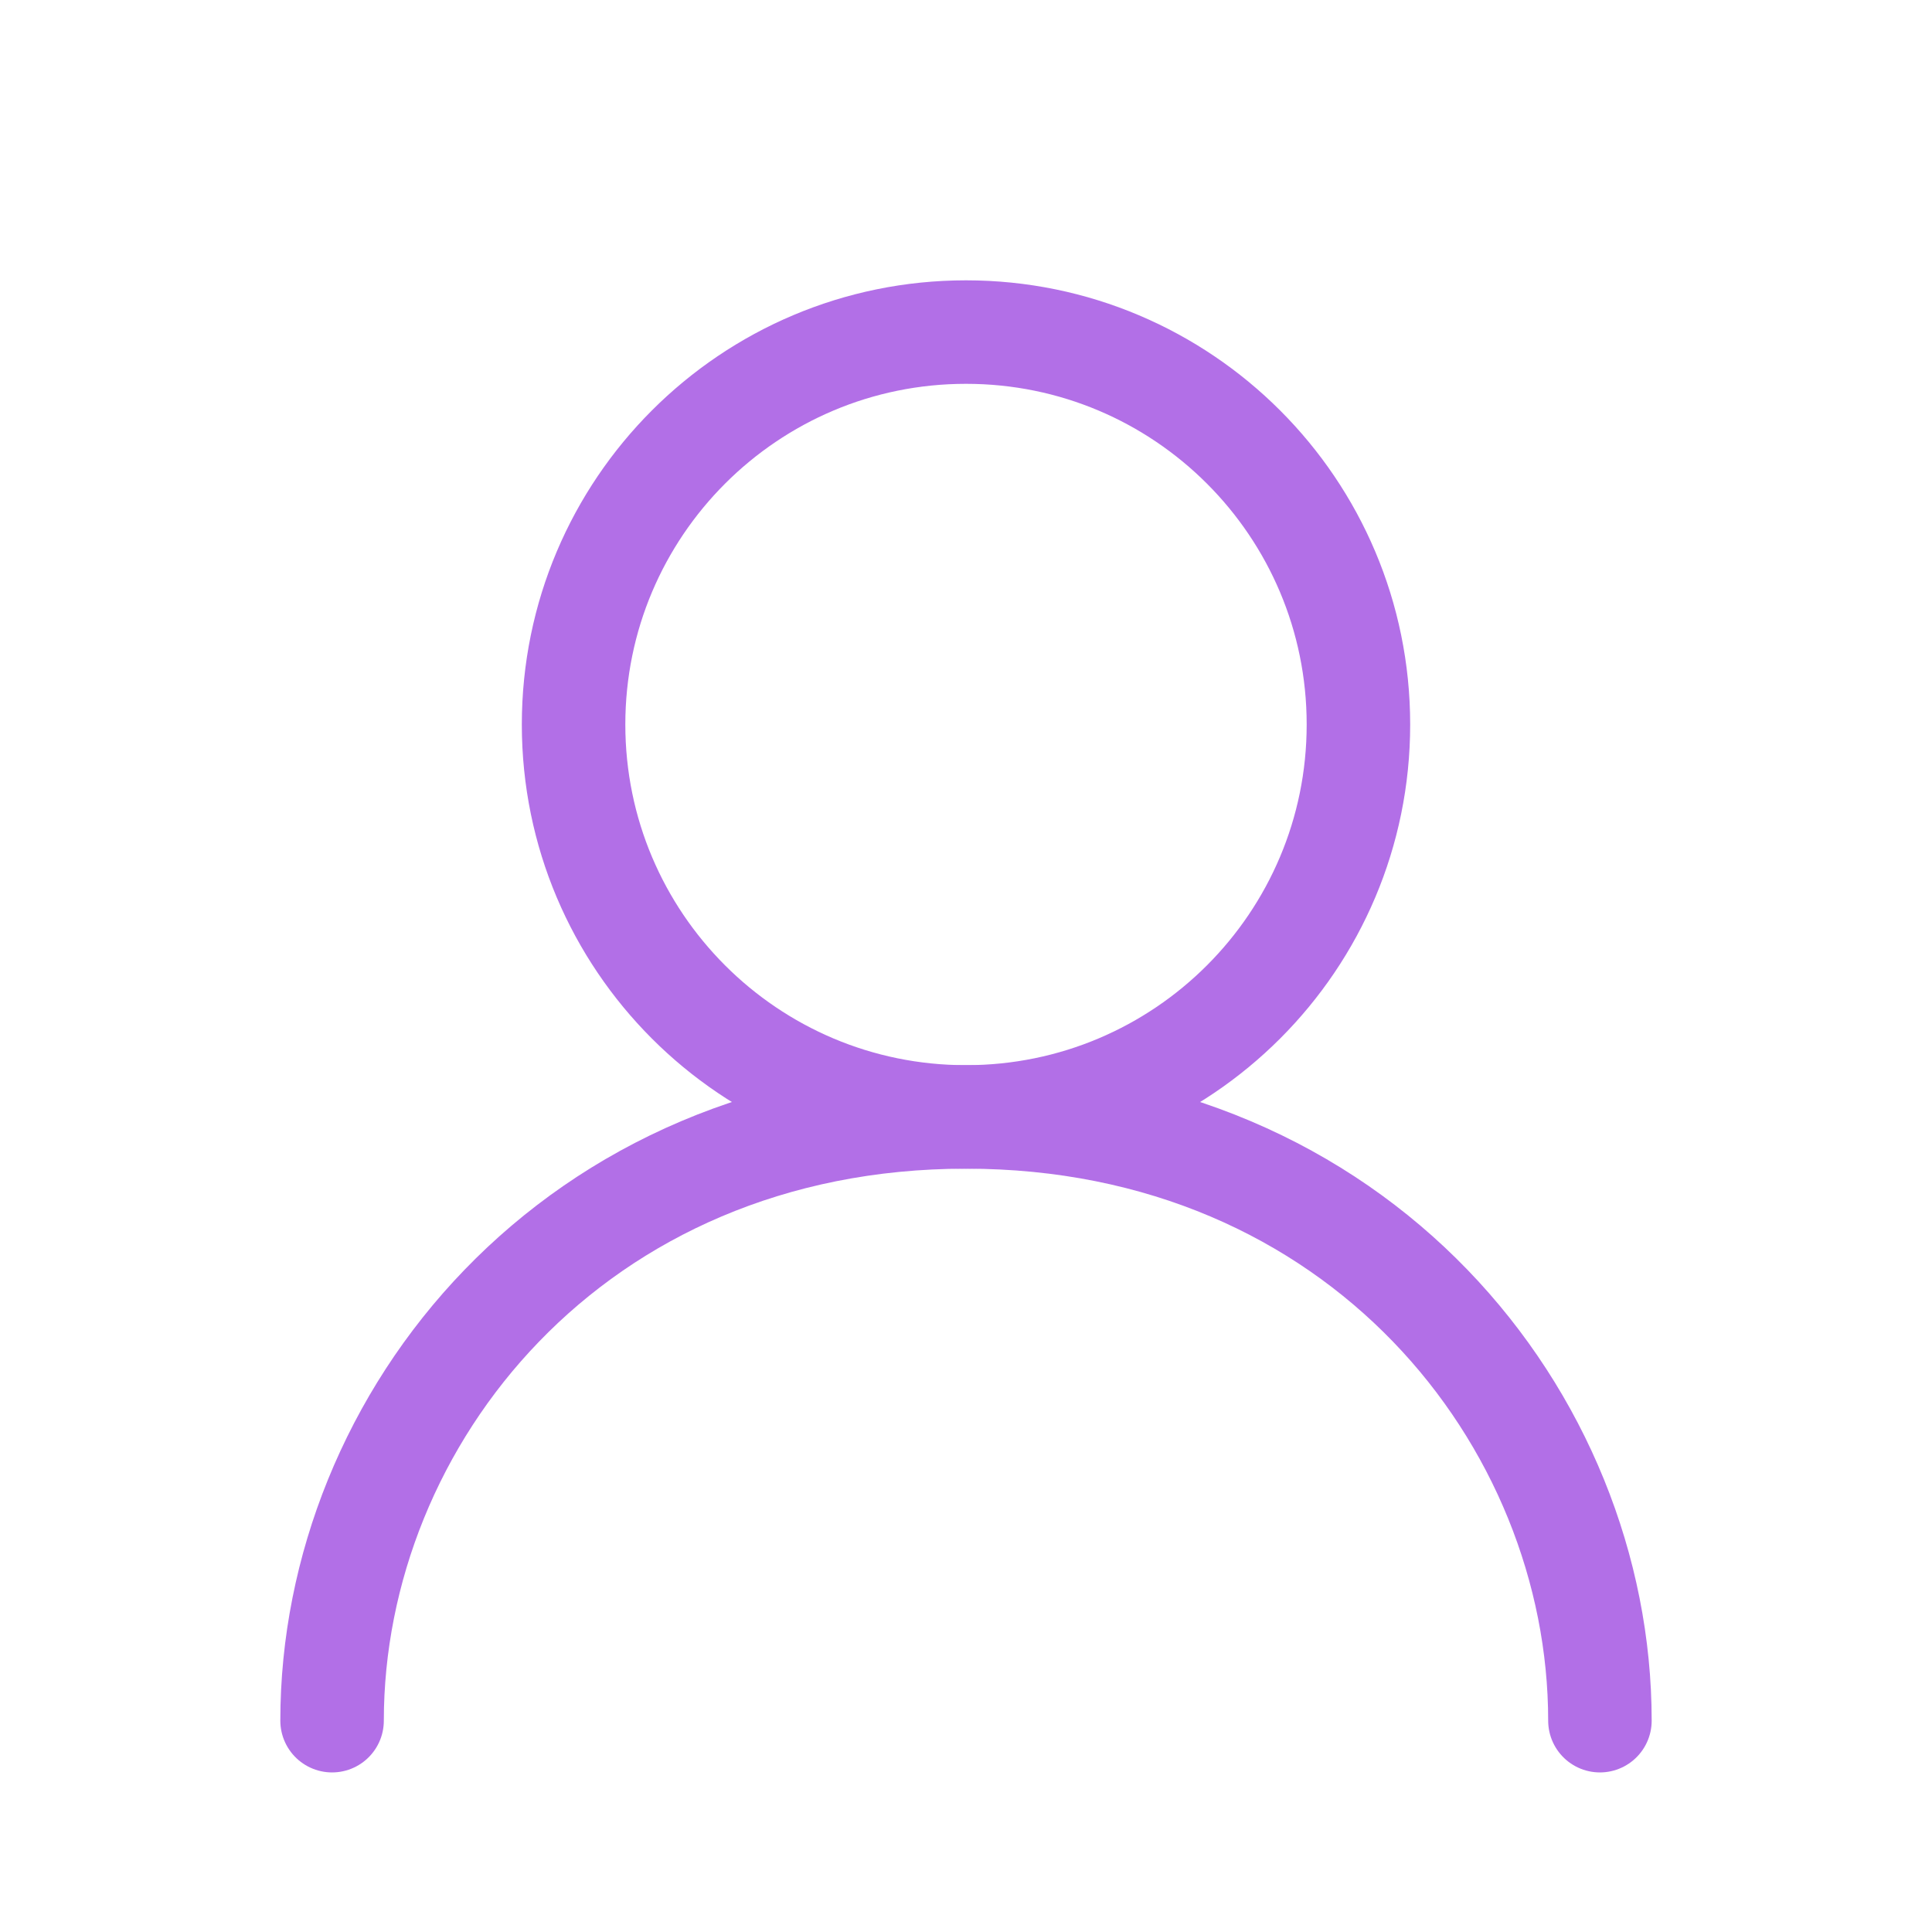 <svg width="42" height="42" viewBox="0 0 42 42" fill="none" xmlns="http://www.w3.org/2000/svg">
<path d="M21 24.281C25.712 24.281 29.531 20.462 29.531 15.75C29.531 11.038 25.712 7.219 21 7.219C16.288 7.219 12.469 11.038 12.469 15.75C12.469 20.462 16.288 24.281 21 24.281Z" stroke="#B26FE7" stroke-width="2.25" stroke-linecap="round" stroke-linejoin="round"/>
<path d="M7.219 37.406C7.219 30.844 12.469 24.281 21 24.281C29.531 24.281 34.781 30.844 34.781 37.406" stroke="#B26FE7" stroke-width="2.25" stroke-linecap="round" stroke-linejoin="round"/>
</svg>
